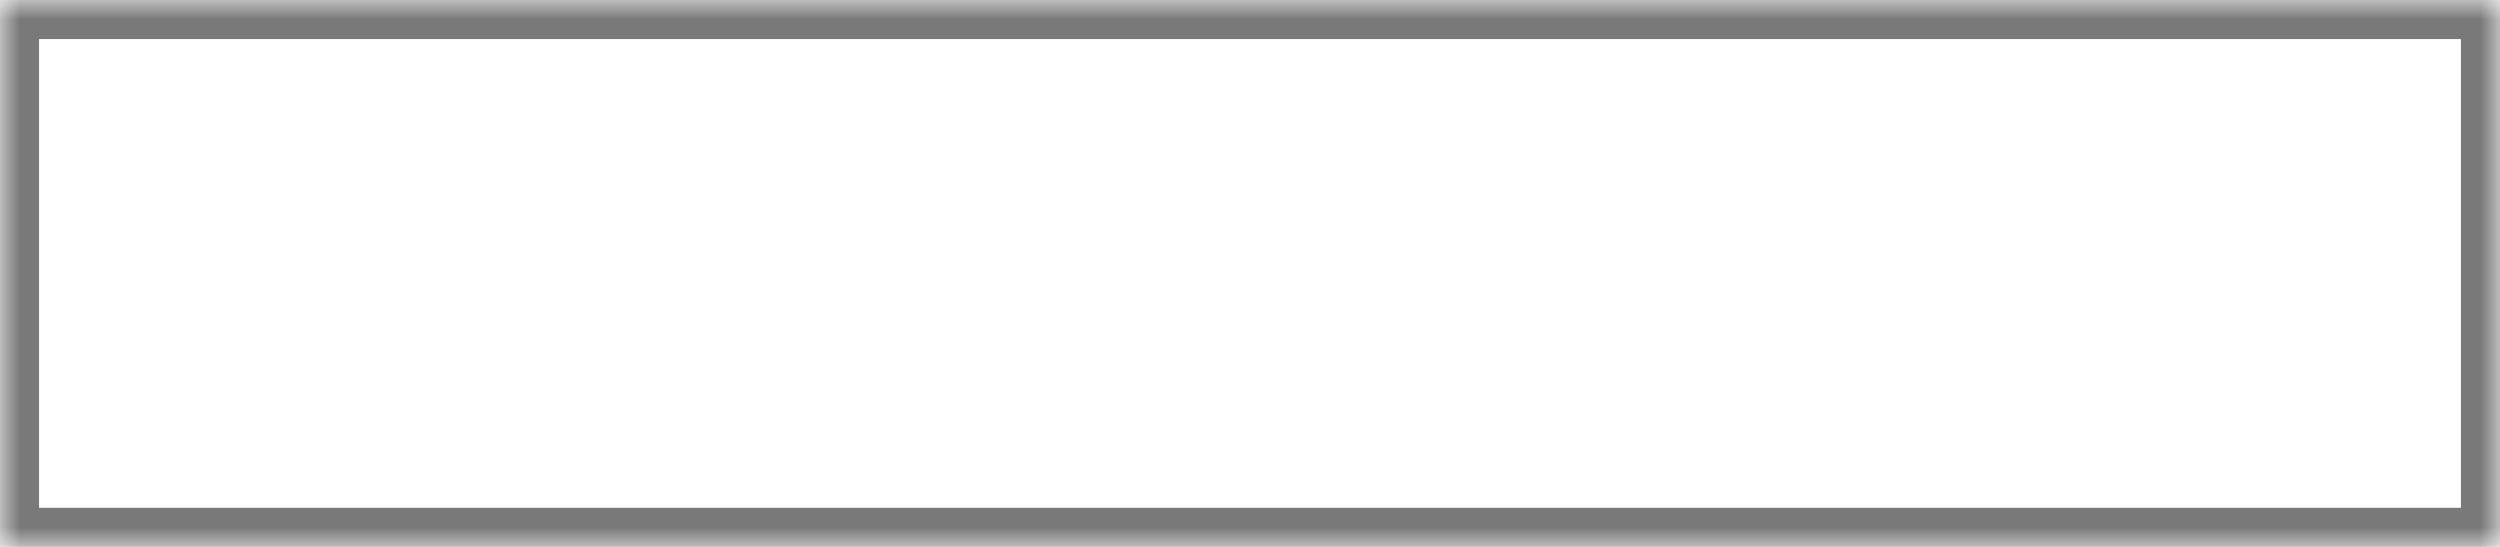﻿<?xml version="1.0" encoding="utf-8"?>
<svg version="1.1" xmlns:xlink="http://www.w3.org/1999/xlink" width="64px" height="14px" xmlns="http://www.w3.org/2000/svg">
  <defs>
    <mask fill="white" id="clip23">
      <path d="M 0 14  L 0 0  L 21.787 0  L 27.234 0  L 64 0  L 64 14  L 0 14  Z " fill-rule="evenodd" />
    </mask>
  </defs>
  <g transform="matrix(1 0 0 1 -364 -515 )">
    <path d="M 0 14  L 0 0  L 21.787 0  L 27.234 0  L 64 0  L 64 14  L 0 14  Z " fill-rule="nonzero" fill="#ffffff" stroke="none" fill-opacity="0" transform="matrix(1 0 0 1 364 515 )" />
    <path d="M 0 14  L 0 0  L 21.787 0  L 27.234 0  L 64 0  L 64 14  L 0 14  Z " stroke-width="2" stroke="#797979" fill="none" transform="matrix(1 0 0 1 364 515 )" mask="url(#clip23)" />
  </g>
</svg>